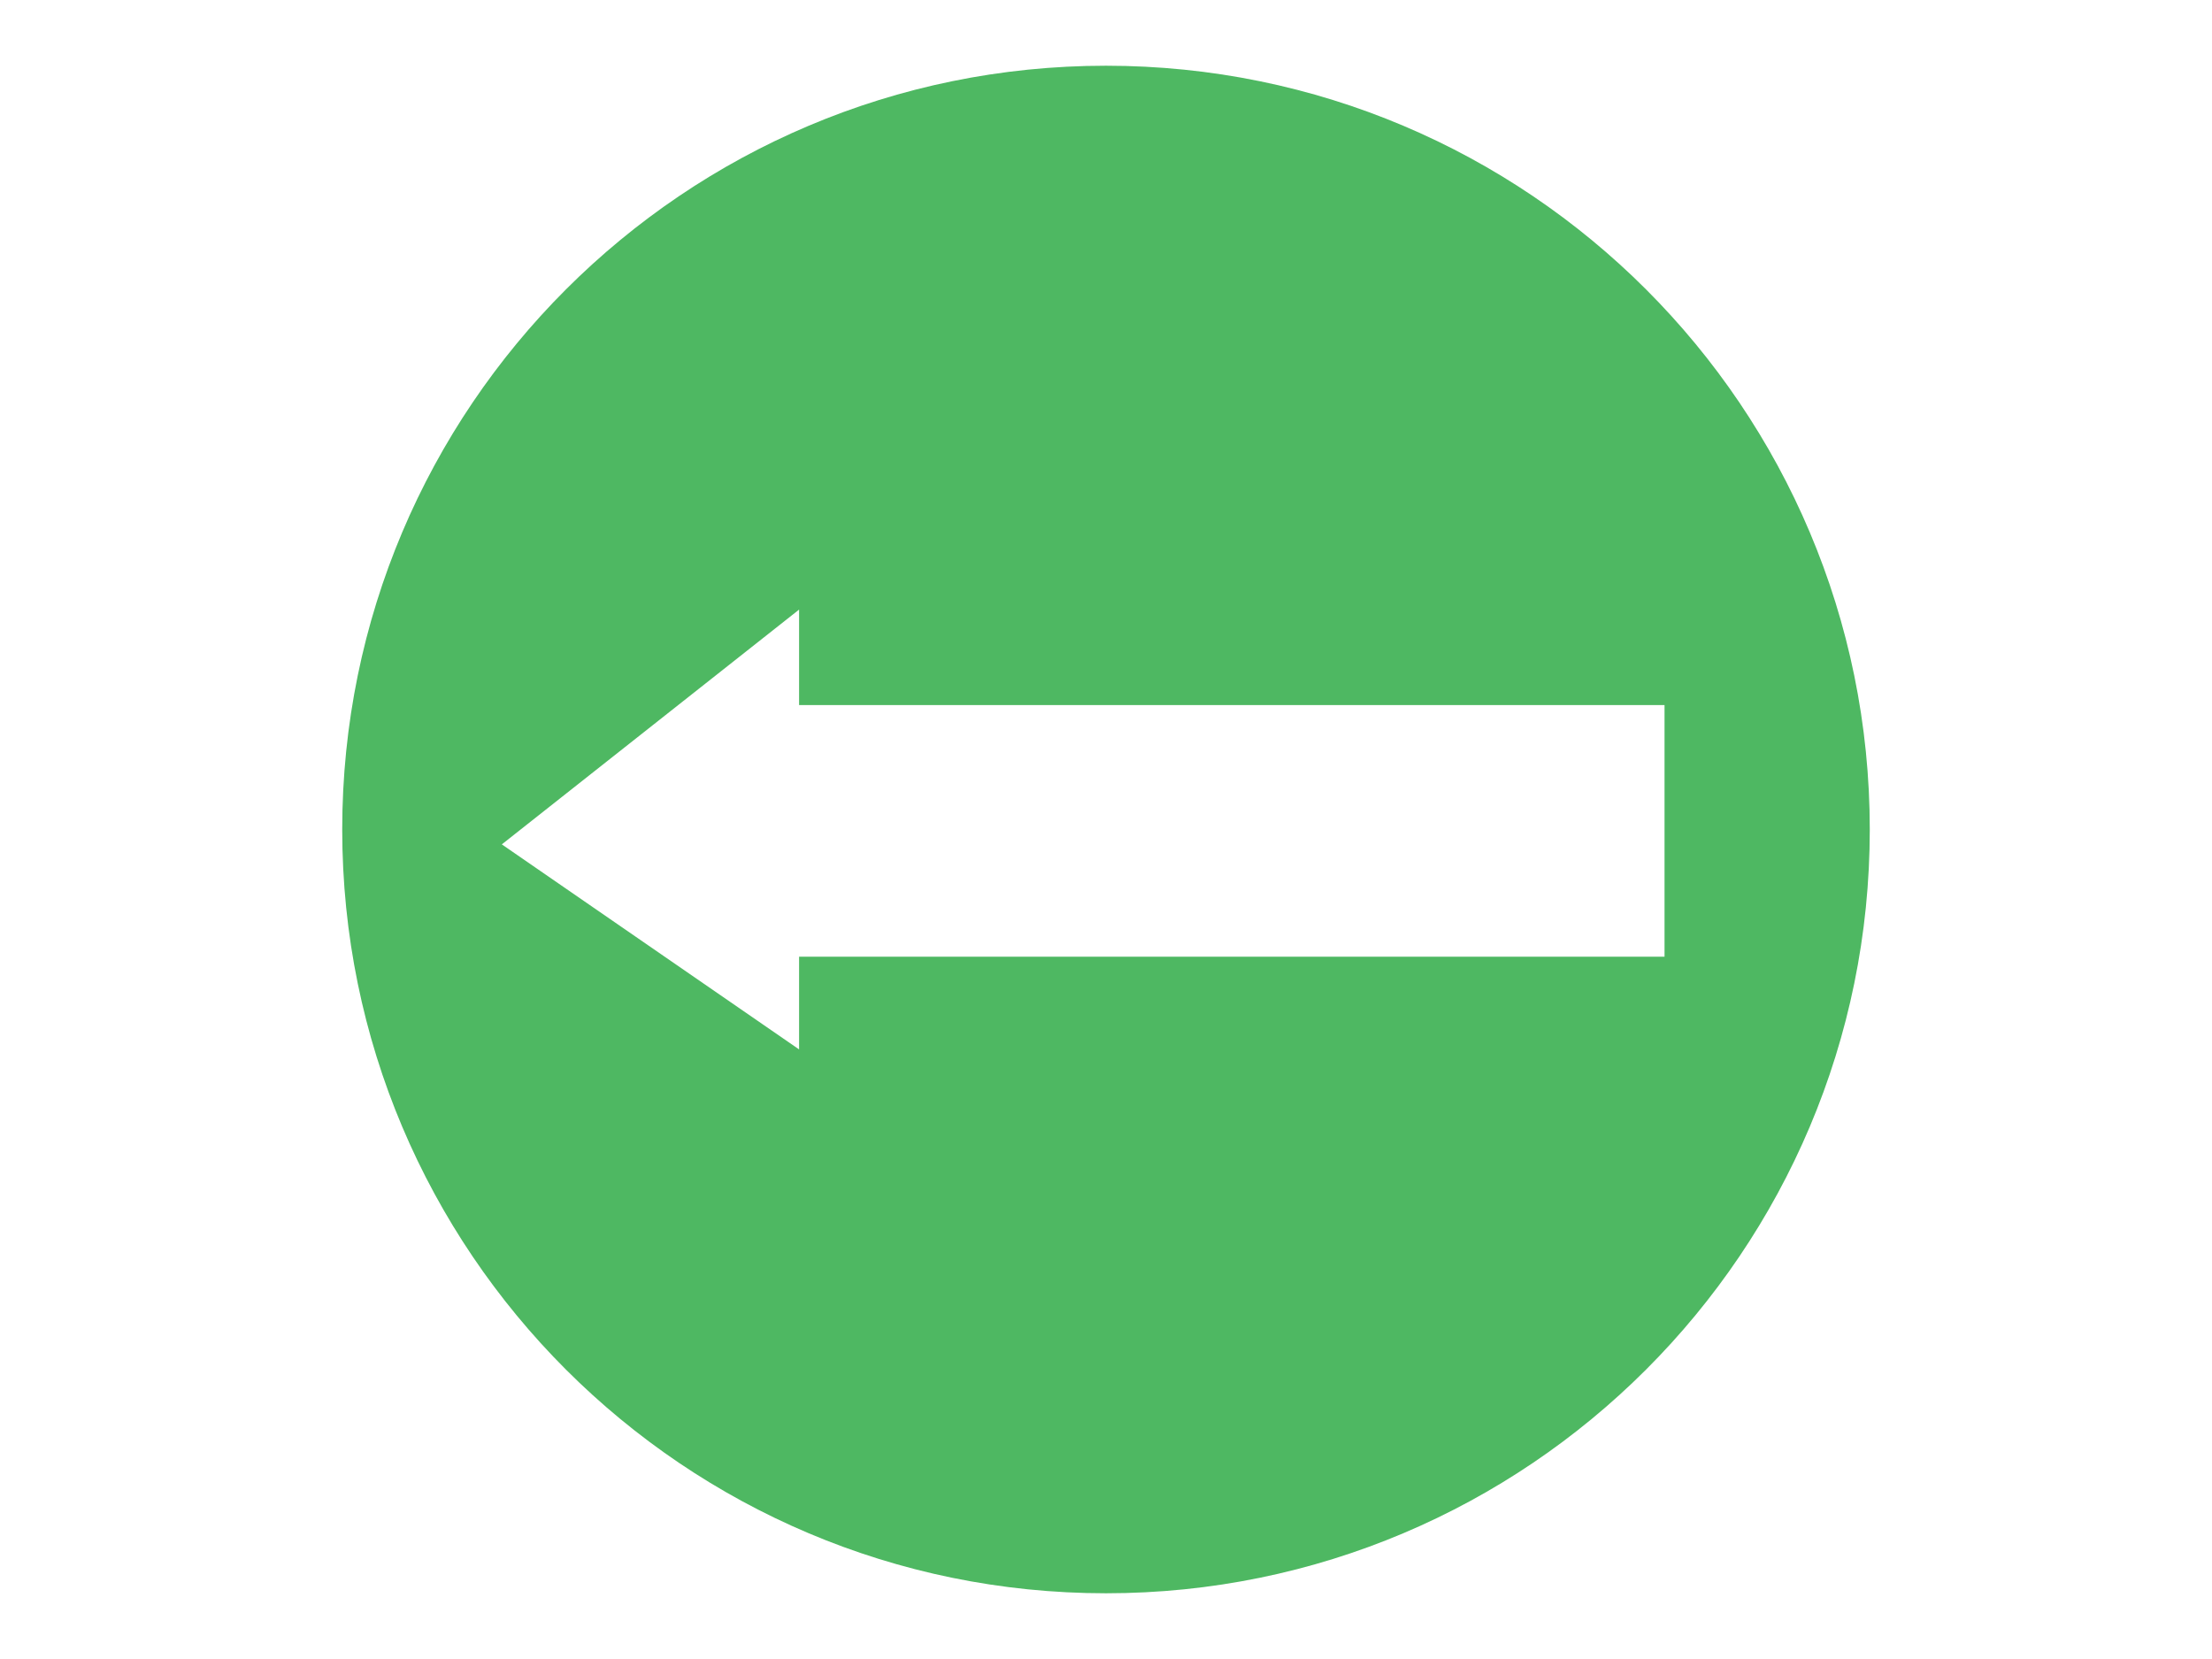 <svg id="Layer_1"  xmlns="http://www.w3.org/2000/svg" viewBox="0 0 800 600"><defs><style>.cls-1{fill:#4eb862;}</style></defs><title>Logos</title><path class="cls-1" d="M400,23.77C247.44,23.77,123.77,147.44,123.77,300S247.44,576.23,400,576.23,676.23,452.56,676.23,300,552.56,23.77,400,23.77ZM289,346l0,33.53L181.49,305.38,289,220.47,289,255H602v91H289Z"/></svg>
